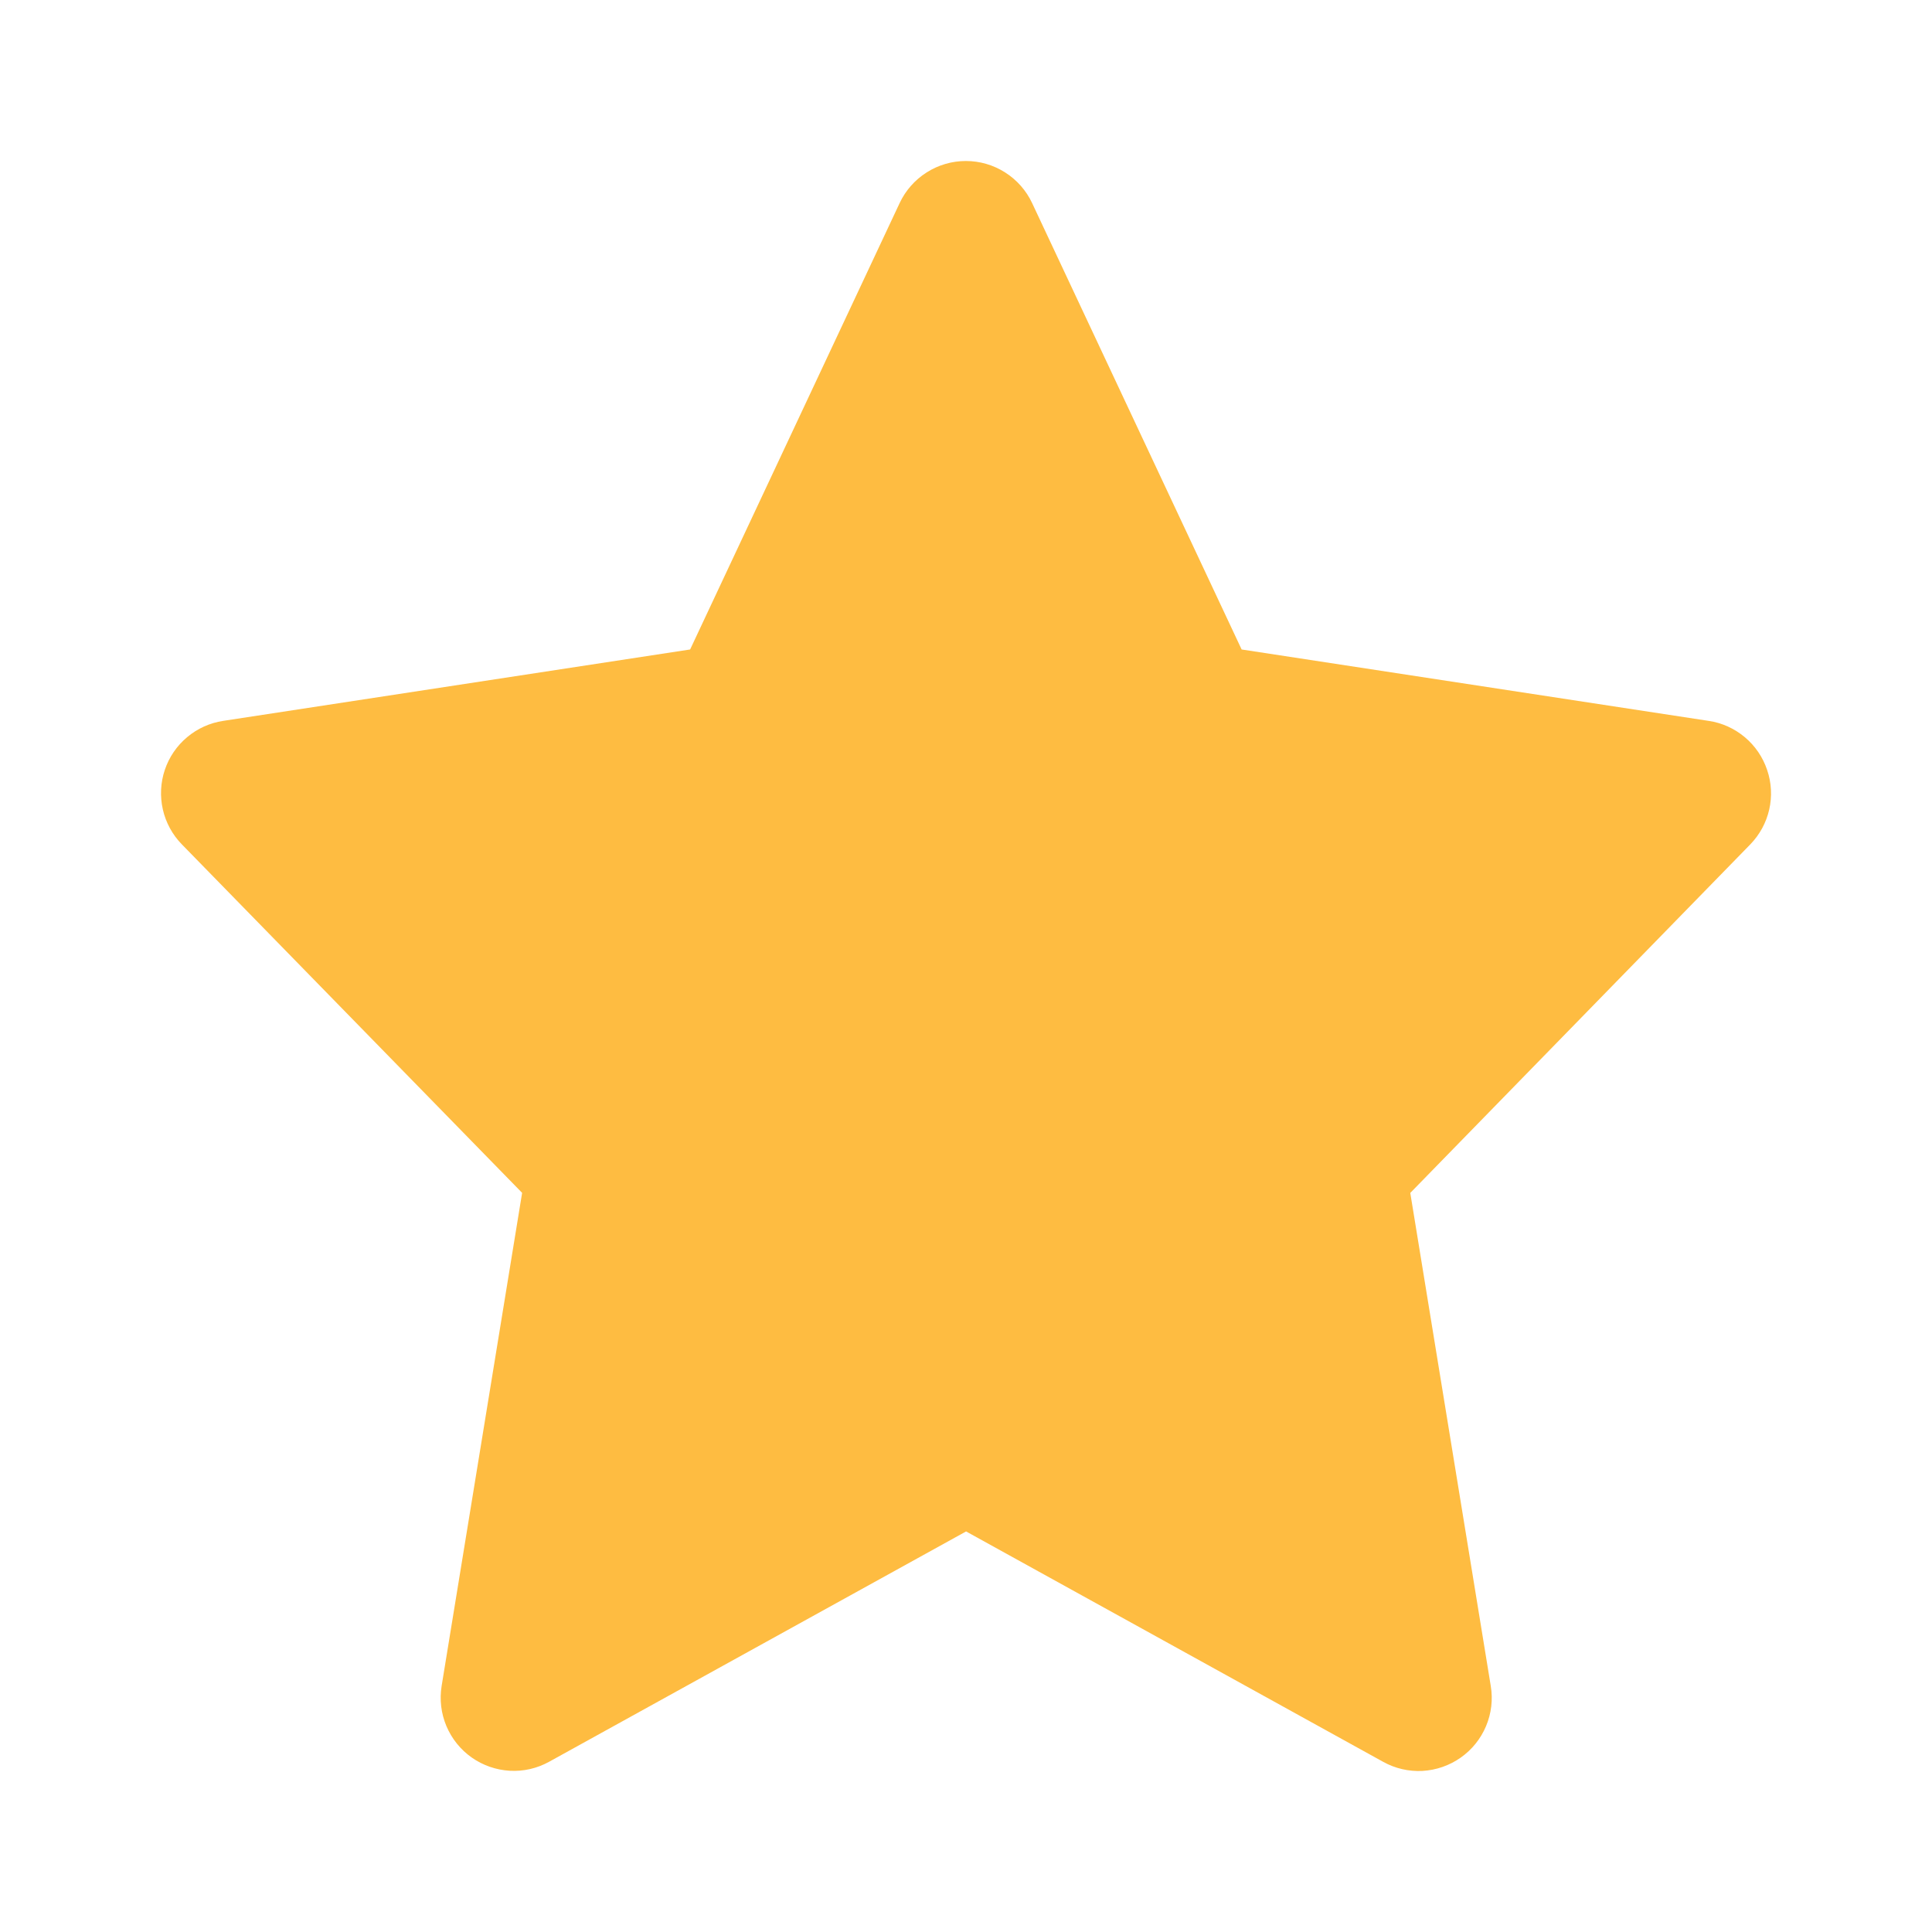 <svg width="24" height="24" viewBox="0 0 24 24" fill="none" xmlns="http://www.w3.org/2000/svg">
<path d="M21.952 9.565C21.899 9.406 21.803 9.265 21.674 9.157C21.546 9.05 21.391 8.979 21.225 8.955L15.424 8.068L12.821 2.522C12.748 2.366 12.631 2.234 12.486 2.142C12.34 2.049 12.171 2 11.998 2C11.826 2 11.657 2.049 11.511 2.142C11.366 2.234 11.249 2.366 11.176 2.522L8.573 8.068L2.772 8.955C2.607 8.98 2.452 9.05 2.324 9.158C2.196 9.265 2.1 9.406 2.047 9.565C1.994 9.723 1.986 9.893 2.023 10.056C2.06 10.219 2.142 10.369 2.258 10.488L6.486 14.818L5.486 20.944C5.459 21.112 5.479 21.284 5.545 21.441C5.611 21.598 5.72 21.734 5.859 21.832C5.998 21.93 6.162 21.987 6.332 21.997C6.502 22.007 6.671 21.968 6.82 21.886L12.001 19.024L17.182 21.886C17.331 21.969 17.501 22.008 17.671 21.999C17.842 21.989 18.006 21.932 18.145 21.834C18.285 21.736 18.394 21.6 18.46 21.443C18.526 21.286 18.547 21.113 18.519 20.945L17.519 14.819L21.744 10.488C21.86 10.368 21.941 10.219 21.978 10.056C22.015 9.893 22.006 9.723 21.952 9.565Z" fill="#FEBC41"/>
</svg>
